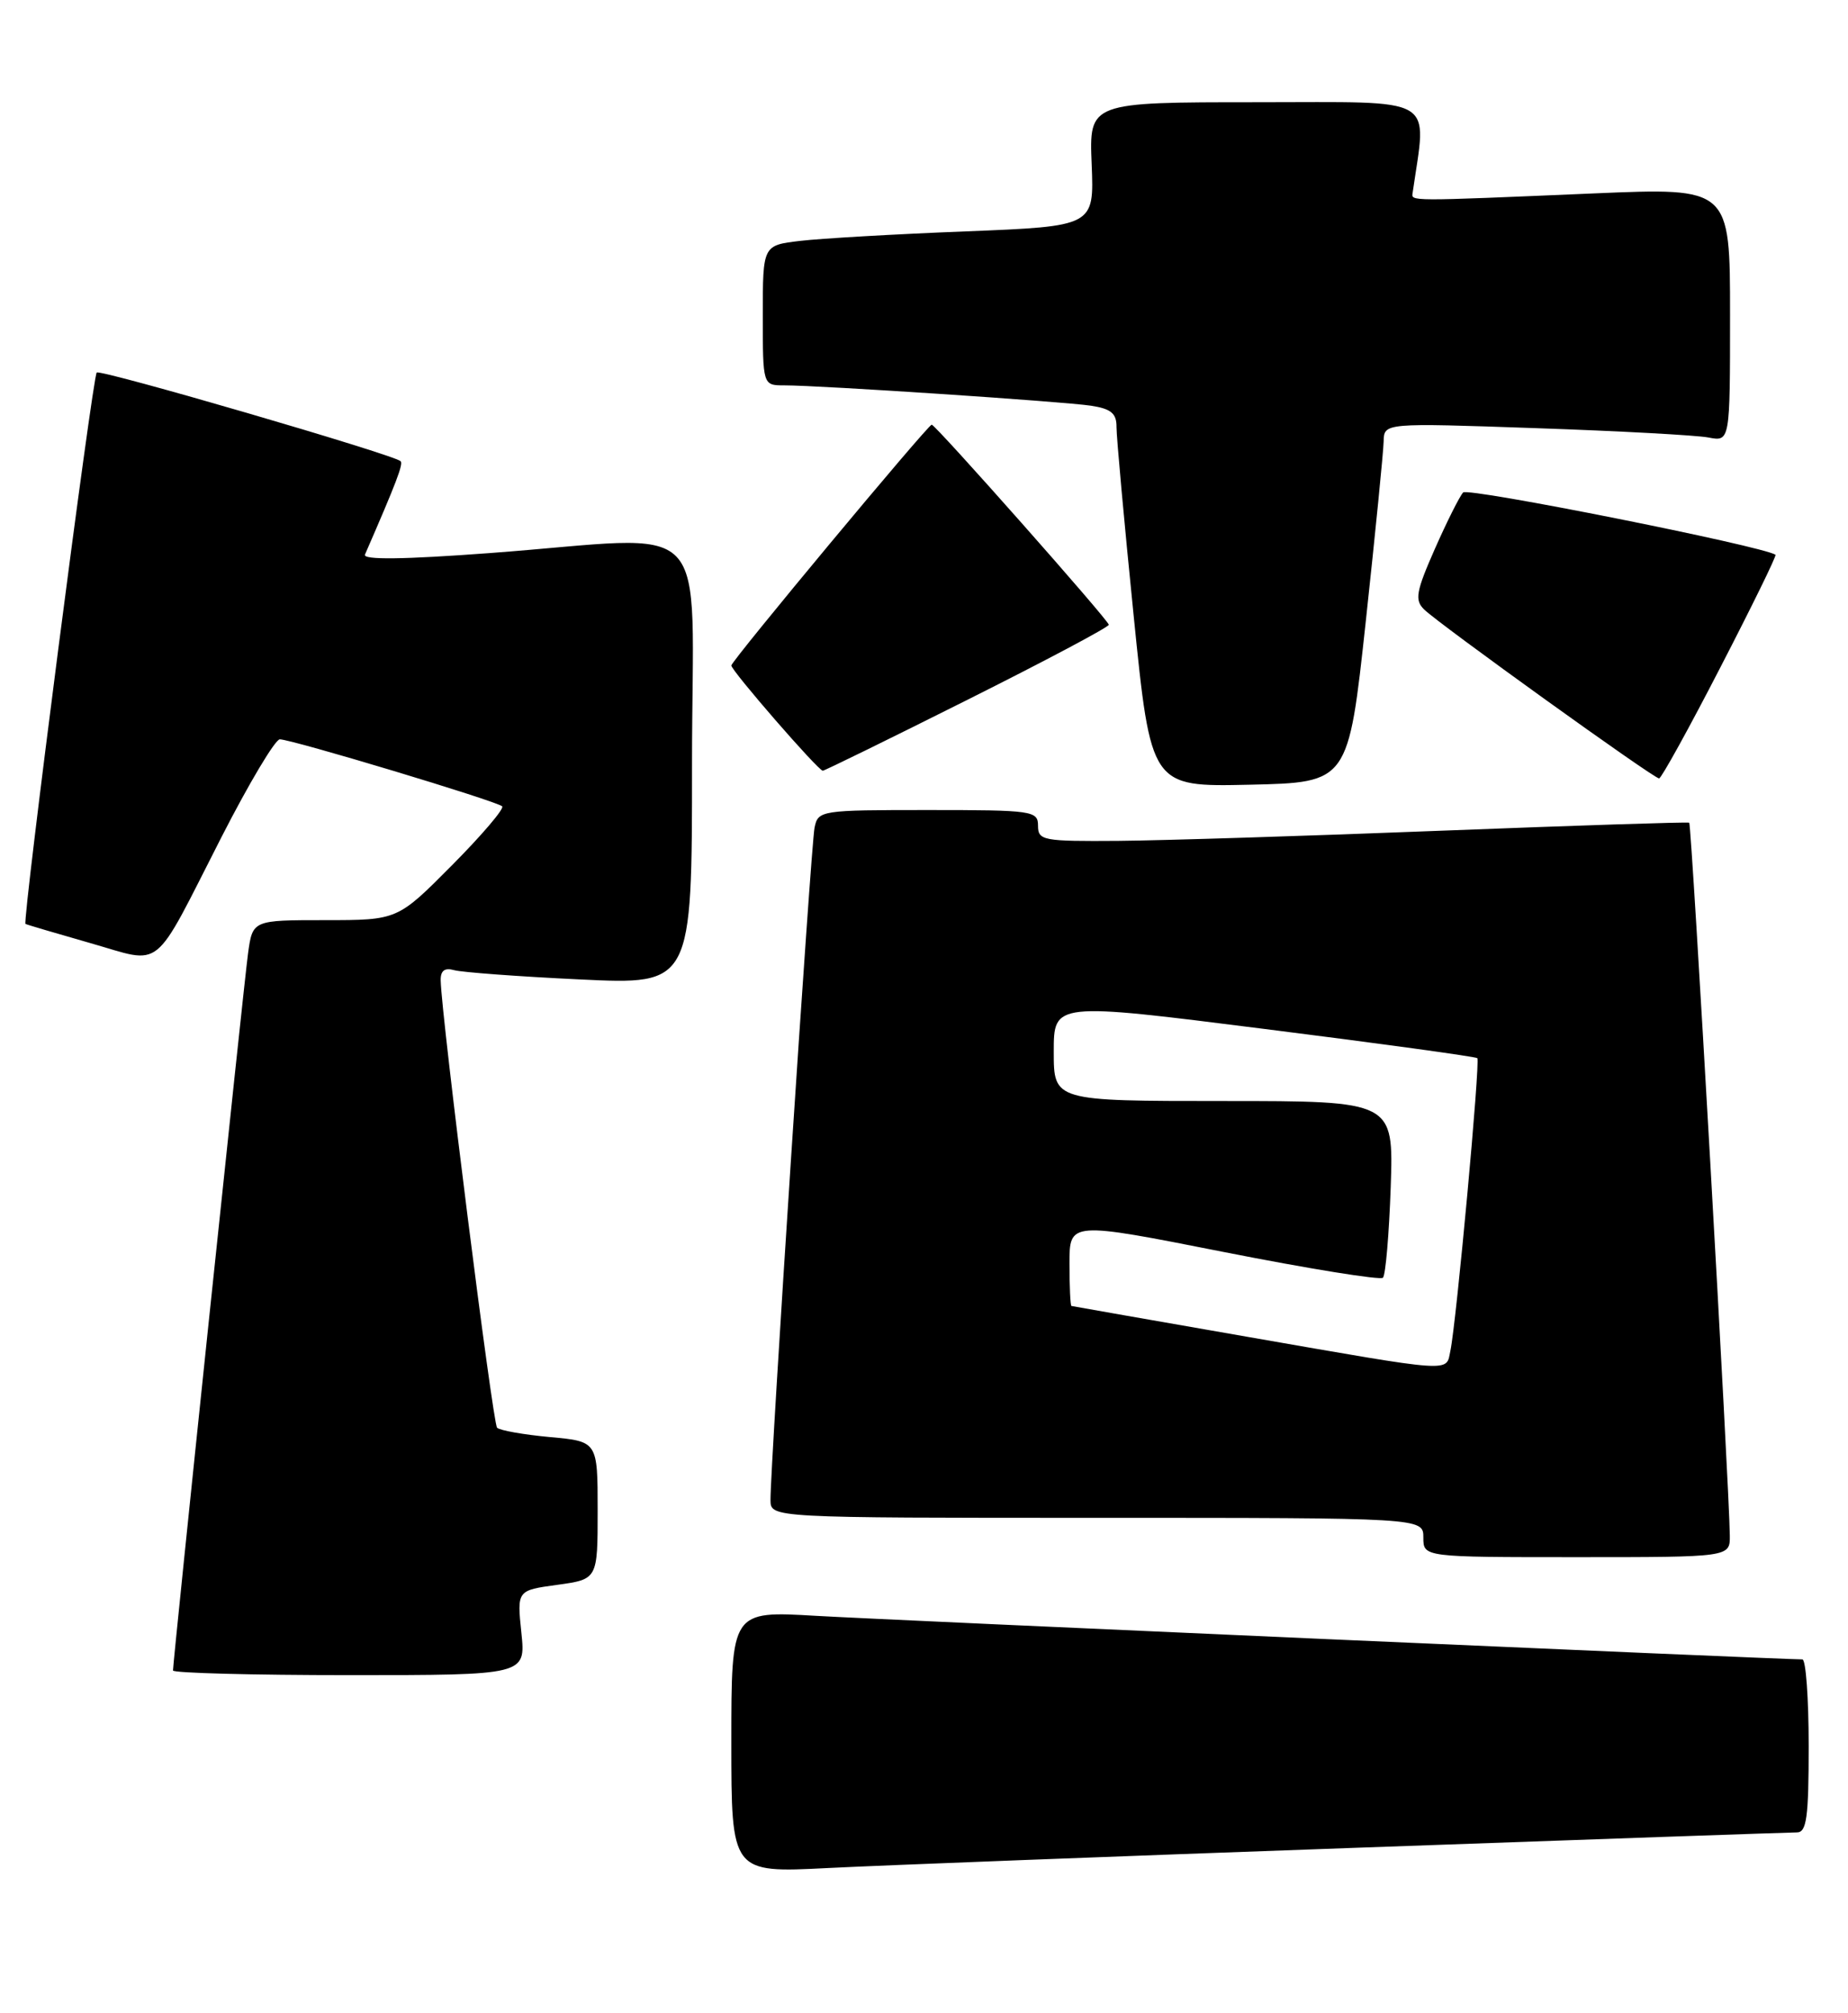 <?xml version="1.0" encoding="UTF-8" standalone="no"?>
<!DOCTYPE svg PUBLIC "-//W3C//DTD SVG 1.1//EN" "http://www.w3.org/Graphics/SVG/1.1/DTD/svg11.dtd" >
<svg xmlns="http://www.w3.org/2000/svg" xmlns:xlink="http://www.w3.org/1999/xlink" version="1.1" viewBox="0 0 235 256">
 <g >
 <path fill="currentColor"
d=" M 172.25 234.96 C 202.36 233.88 227.67 233.00 228.50 233.00 C 229.74 233.00 230.00 231.12 230.00 222.00 C 230.00 215.95 229.64 211.00 229.20 211.00 C 226.38 211.00 112.47 205.97 103.75 205.46 C 93.00 204.83 93.00 204.83 93.00 221.49 C 93.00 238.15 93.00 238.15 105.25 237.53 C 111.99 237.19 142.14 236.03 172.25 234.96 Z  M 66.30 207.61 C 65.74 202.22 65.74 202.22 70.87 201.52 C 76.00 200.81 76.00 200.81 76.00 192.05 C 76.00 183.28 76.00 183.28 69.92 182.73 C 66.58 182.42 63.56 181.89 63.21 181.54 C 62.66 180.99 56.15 129.39 56.04 124.68 C 56.01 123.42 56.54 123.02 57.75 123.36 C 58.71 123.63 65.91 124.17 73.75 124.54 C 88.00 125.22 88.00 125.22 88.00 97.11 C 88.00 64.75 91.29 68.17 62.23 70.33 C 51.34 71.14 46.11 71.21 46.41 70.52 C 50.42 61.32 51.31 58.98 50.94 58.64 C 50.03 57.79 12.75 46.92 12.30 47.37 C 11.77 47.89 2.82 117.20 3.24 117.48 C 3.38 117.57 7.08 118.66 11.45 119.91 C 20.89 122.59 19.24 123.92 28.16 106.45 C 31.65 99.62 34.99 94.02 35.58 94.01 C 37.06 94.00 63.20 101.87 63.86 102.53 C 64.15 102.82 61.28 106.19 57.47 110.03 C 50.55 117.00 50.55 117.00 41.34 117.00 C 32.12 117.00 32.12 117.00 31.54 121.25 C 30.99 125.29 22.00 211.17 22.00 212.41 C 22.00 212.73 32.09 213.00 44.43 213.00 C 66.86 213.00 66.86 213.00 66.30 207.61 Z  M 219.97 195.25 C 219.92 189.29 215.11 104.78 214.81 104.61 C 214.64 104.50 200.55 104.96 183.50 105.62 C 166.45 106.29 147.89 106.87 142.25 106.92 C 132.64 106.99 132.00 106.88 132.00 105.00 C 132.00 103.10 131.33 103.00 118.02 103.00 C 104.32 103.00 104.03 103.05 103.58 105.25 C 103.12 107.52 97.94 186.58 97.98 190.75 C 98.00 193.00 98.00 193.00 139.50 193.00 C 181.00 193.00 181.00 193.00 181.00 195.50 C 181.00 198.00 181.00 198.00 200.50 198.00 C 220.00 198.00 220.00 198.00 219.97 195.25 Z  M 173.68 79.00 C 174.90 67.72 175.92 57.44 175.95 56.13 C 176.00 53.77 176.00 53.77 195.25 54.44 C 205.84 54.80 215.74 55.34 217.25 55.63 C 220.00 56.16 220.00 56.16 220.00 40.01 C 220.00 23.86 220.00 23.86 202.75 24.59 C 178.79 25.61 179.48 25.61 179.64 24.50 C 181.43 12.00 183.16 13.00 159.84 13.00 C 138.50 13.00 138.50 13.00 138.82 20.88 C 139.14 28.77 139.14 28.77 122.82 29.42 C 113.85 29.77 104.36 30.32 101.75 30.63 C 97.00 31.19 97.00 31.19 97.00 40.09 C 97.00 49.00 97.00 49.00 99.73 49.00 C 104.30 49.00 135.28 51.06 138.75 51.59 C 141.29 51.98 142.00 52.57 141.98 54.30 C 141.97 55.51 142.95 66.30 144.16 78.28 C 146.36 100.06 146.36 100.06 158.91 99.78 C 171.46 99.50 171.46 99.50 173.68 79.00 Z  M 218.78 84.84 C 222.79 77.08 225.94 70.65 225.78 70.54 C 224.12 69.43 186.66 61.96 186.06 62.62 C 185.61 63.10 183.99 66.34 182.46 69.80 C 180.07 75.22 179.88 76.30 181.09 77.49 C 183.01 79.37 210.32 99.01 210.98 98.98 C 211.26 98.97 214.78 92.61 218.78 84.84 Z  M 123.01 88.99 C 132.90 84.04 141.00 79.74 141.00 79.44 C 141.00 78.89 118.97 54.00 118.48 54.00 C 118.00 54.00 93.00 84.04 93.00 84.62 C 93.00 85.28 104.05 98.00 104.63 98.00 C 104.85 98.00 113.12 93.95 123.01 88.99 Z  M 158.50 169.96 C 146.40 167.85 136.39 166.10 136.25 166.06 C 136.11 166.03 136.00 163.60 136.00 160.66 C 136.00 155.32 136.00 155.32 155.63 159.20 C 166.42 161.33 175.53 162.80 175.86 162.47 C 176.20 162.13 176.64 156.94 176.85 150.93 C 177.22 140.00 177.22 140.00 155.61 140.00 C 134.00 140.00 134.00 140.00 134.00 133.73 C 134.00 127.45 134.00 127.45 160.75 130.83 C 175.46 132.68 187.66 134.36 187.86 134.55 C 188.26 134.92 185.20 168.13 184.44 171.75 C 183.85 174.52 185.27 174.62 158.50 169.96 Z "/>
</g>
</svg>